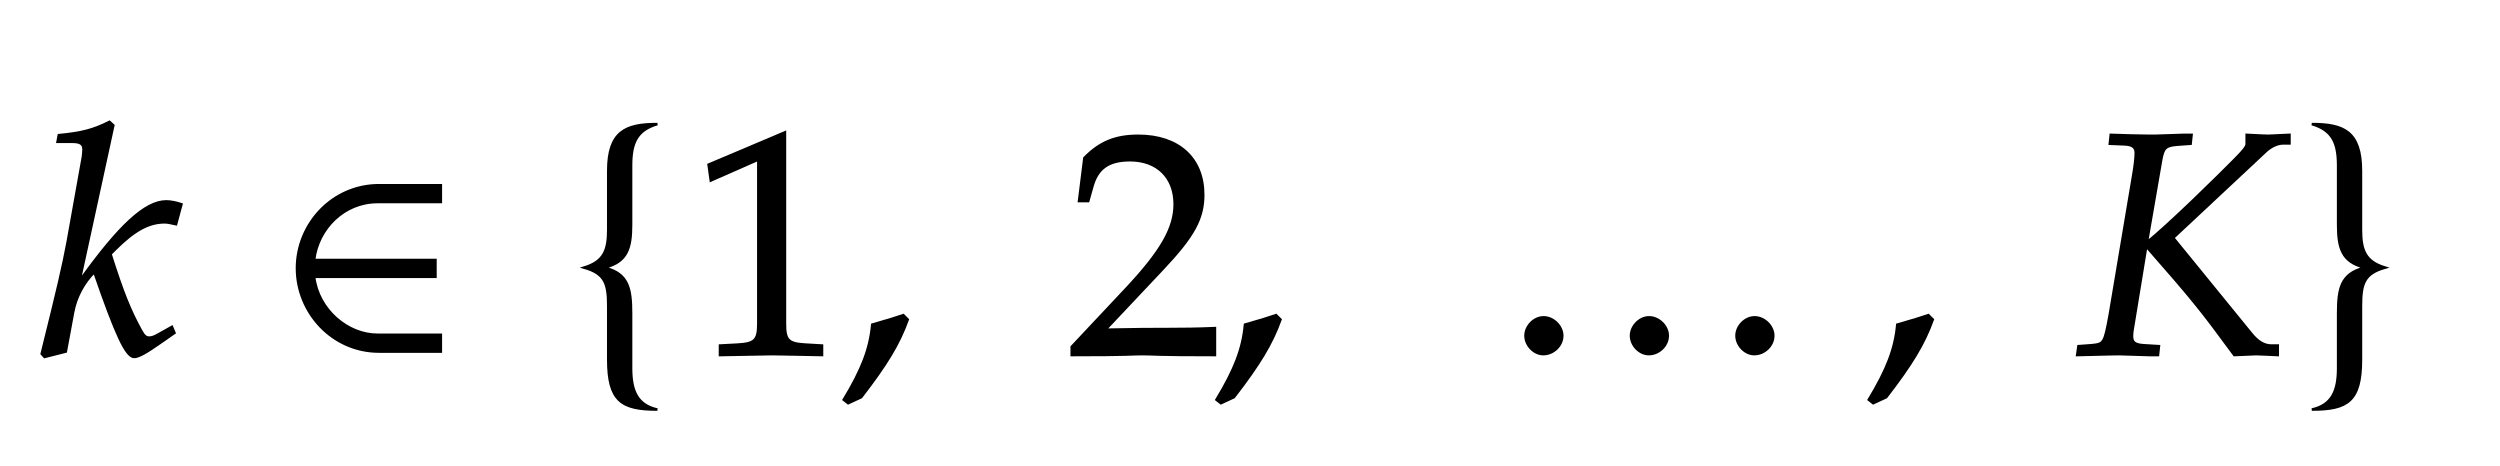 <svg xmlns="http://www.w3.org/2000/svg" width="134.141" height="25" style="width:134.141px;height:25px;font-family:Asana-Math,Asana;background:0 0"><g><g><g style="transform:matrix(1,0,0,1,2,19)"><path fill="#000" stroke="#000" stroke-width="8" d="M240 722L228 733C176 707 140 698 68 691L64 670L112 670C136 670 146 663 146 646C146 638 145 629 144 622L96 354C82 279 66 210 14 1L23 -9L90 8L113 132C122 180 146 225 180 259C249 59 281 -9 306 -9C319 -9 343 4 387 35L433 67L425 86L382 62C368 54 361 52 353 52C343 52 336 58 327 75C292 139 270 193 231 316L245 330C306 391 352 416 402 416C410 416 421 414 438 410L455 473C437 479 419 482 407 482C341 482 258 405 133 230Z" style="transform:matrix(.017,0,0,-.017,0,0)"/></g><g style="transform:matrix(1,0,0,1,15,19)"><path fill="#000" stroke="#000" stroke-width="8" d="M509 8L509 61L309 61C215 61 122 139 109 244L492 244L492 297L109 297C121 397 204 480 309 480L509 480L509 533L314 533C167 533 55 411 55 271C55 131 167 8 314 8Z" style="transform:matrix(.017,0,0,-.017,0,0)"/></g><g style="transform:matrix(1,0,0,1,30.359,19)"><path fill="#000" stroke="#000" stroke-width="8" d="M289 -175C226 -161 206 -117 206 -45L206 128C206 207 197 253 125 272L125 274C194 292 206 335 206 409L206 595C206 667 224 707 289 726C189 726 134 703 134 578L134 392C134 327 120 292 58 273C124 254 134 223 134 151L134 -17C134 -149 176 -175 289 -175Z" style="transform:matrix(.017,0,0,-.017,0,0)"/></g><g style="transform:matrix(1,0,0,1,37,19)"><path fill="#000" stroke="#000" stroke-width="8" d="M418 -3L418 27L366 30C311 33 301 44 301 96L301 700L60 598L67 548L217 614L217 96C217 44 206 33 152 30L96 27L96 -3C250 0 250 0 261 0C292 0 402 -3 418 -3Z" style="transform:matrix(.017,0,0,-.017,0,0)"/></g><g style="transform:matrix(1,0,0,1,45,19)"><path fill="#000" stroke="#000" stroke-width="8" d="M204 123C177 114 159 108 106 93C99 17 74 -48 16 -144L30 -155L71 -136C152 -31 190 32 218 109Z" style="transform:matrix(.017,0,0,-.017,0,0)"/></g><g style="transform:matrix(1,0,0,1,53,19)"><path fill="#000" stroke="#000" stroke-width="8" d="M265 23L265 -3C452 -3 452 0 488 0C524 0 524 -3 717 -3L717 82C602 77 556 81 371 77L553 270C650 373 680 428 680 503C680 618 602 689 475 689C403 689 354 669 305 619L288 483L317 483L330 529C346 587 382 612 449 612C535 612 590 558 590 473C590 398 548 324 435 204Z" style="transform:matrix(.017,0,0,-.017,0,0)"/></g><g style="transform:matrix(1,0,0,1,65,19)"><path fill="#000" stroke="#000" stroke-width="8" d="M204 123C177 114 159 108 106 93C99 17 74 -48 16 -144L30 -155L71 -136C152 -31 190 32 218 109Z" style="transform:matrix(.017,0,0,-.017,0,0)"/></g><g style="transform:matrix(1,0,0,1,72,19)"><path fill="#000" stroke="#000" stroke-width="8" style="transform:matrix(.017,0,0,-.017,0,0)"/></g><g style="transform:matrix(1,0,0,1,80,19)"><path fill="#000" stroke="#000" stroke-width="8" d="M499 116C469 116 442 88 442 58C442 28 469 0 498 0C530 0 558 27 558 58C558 88 530 116 499 116ZM166 116C136 116 109 88 109 58C109 28 136 0 165 0C197 0 225 27 225 58C225 88 197 116 166 116ZM832 116C802 116 775 88 775 58C775 28 802 0 831 0C863 0 891 27 891 58C891 88 863 116 832 116Z" style="transform:matrix(.017,0,0,-.017,0,0)"/></g><g style="transform:matrix(1,0,0,1,100,19)"><path fill="#000" stroke="#000" stroke-width="8" d="M204 123C177 114 159 108 106 93C99 17 74 -48 16 -144L30 -155L71 -136C152 -31 190 32 218 109Z" style="transform:matrix(.017,0,0,-.017,0,0)"/></g><g style="transform:matrix(1,0,0,1,107,19)"><path fill="#000" stroke="#000" stroke-width="8" d="M620 664L623 692L599 692L509 689C493 689 475 689 432 690L368 692L365 664L412 662C436 661 447 653 447 635C447 621 444 592 438 559L365 125C348 33 347 32 307 28L266 25L262 -3L304 -2C352 -1 375 0 394 0L491 -3L517 -3L520 25L471 28C444 30 435 37 435 57C435 63 436 74 437 78L480 340C630 169 653 140 758 -3L827 0C863 -1 869 -2 895 -3L895 27L875 27C852 27 832 39 811 65L565 367L857 640C873 655 894 665 911 665L932 665L932 692L909 691C888 690 872 689 864 689C854 689 838 690 817 691L797 692L797 663C797 655 787 642 759 614C715 569 546 403 482 353L527 613C534 651 541 658 578 661Z" style="transform:matrix(.017,0,0,-.017,0,0)"/></g><g style="transform:matrix(1,0,0,1,123.297,19)"><path fill="#000" stroke="#000" stroke-width="8" d="M275 273C213 292 199 327 199 392L199 578C199 703 144 726 44 726C109 707 127 667 127 595L127 409C127 335 139 292 208 274L208 272C136 253 127 207 127 128L127 -45C127 -117 107 -161 44 -175C157 -175 199 -149 199 -17L199 151C199 223 209 254 275 273Z" style="transform:matrix(.017,0,0,-.017,0,0)"/></g></g></g></svg>
